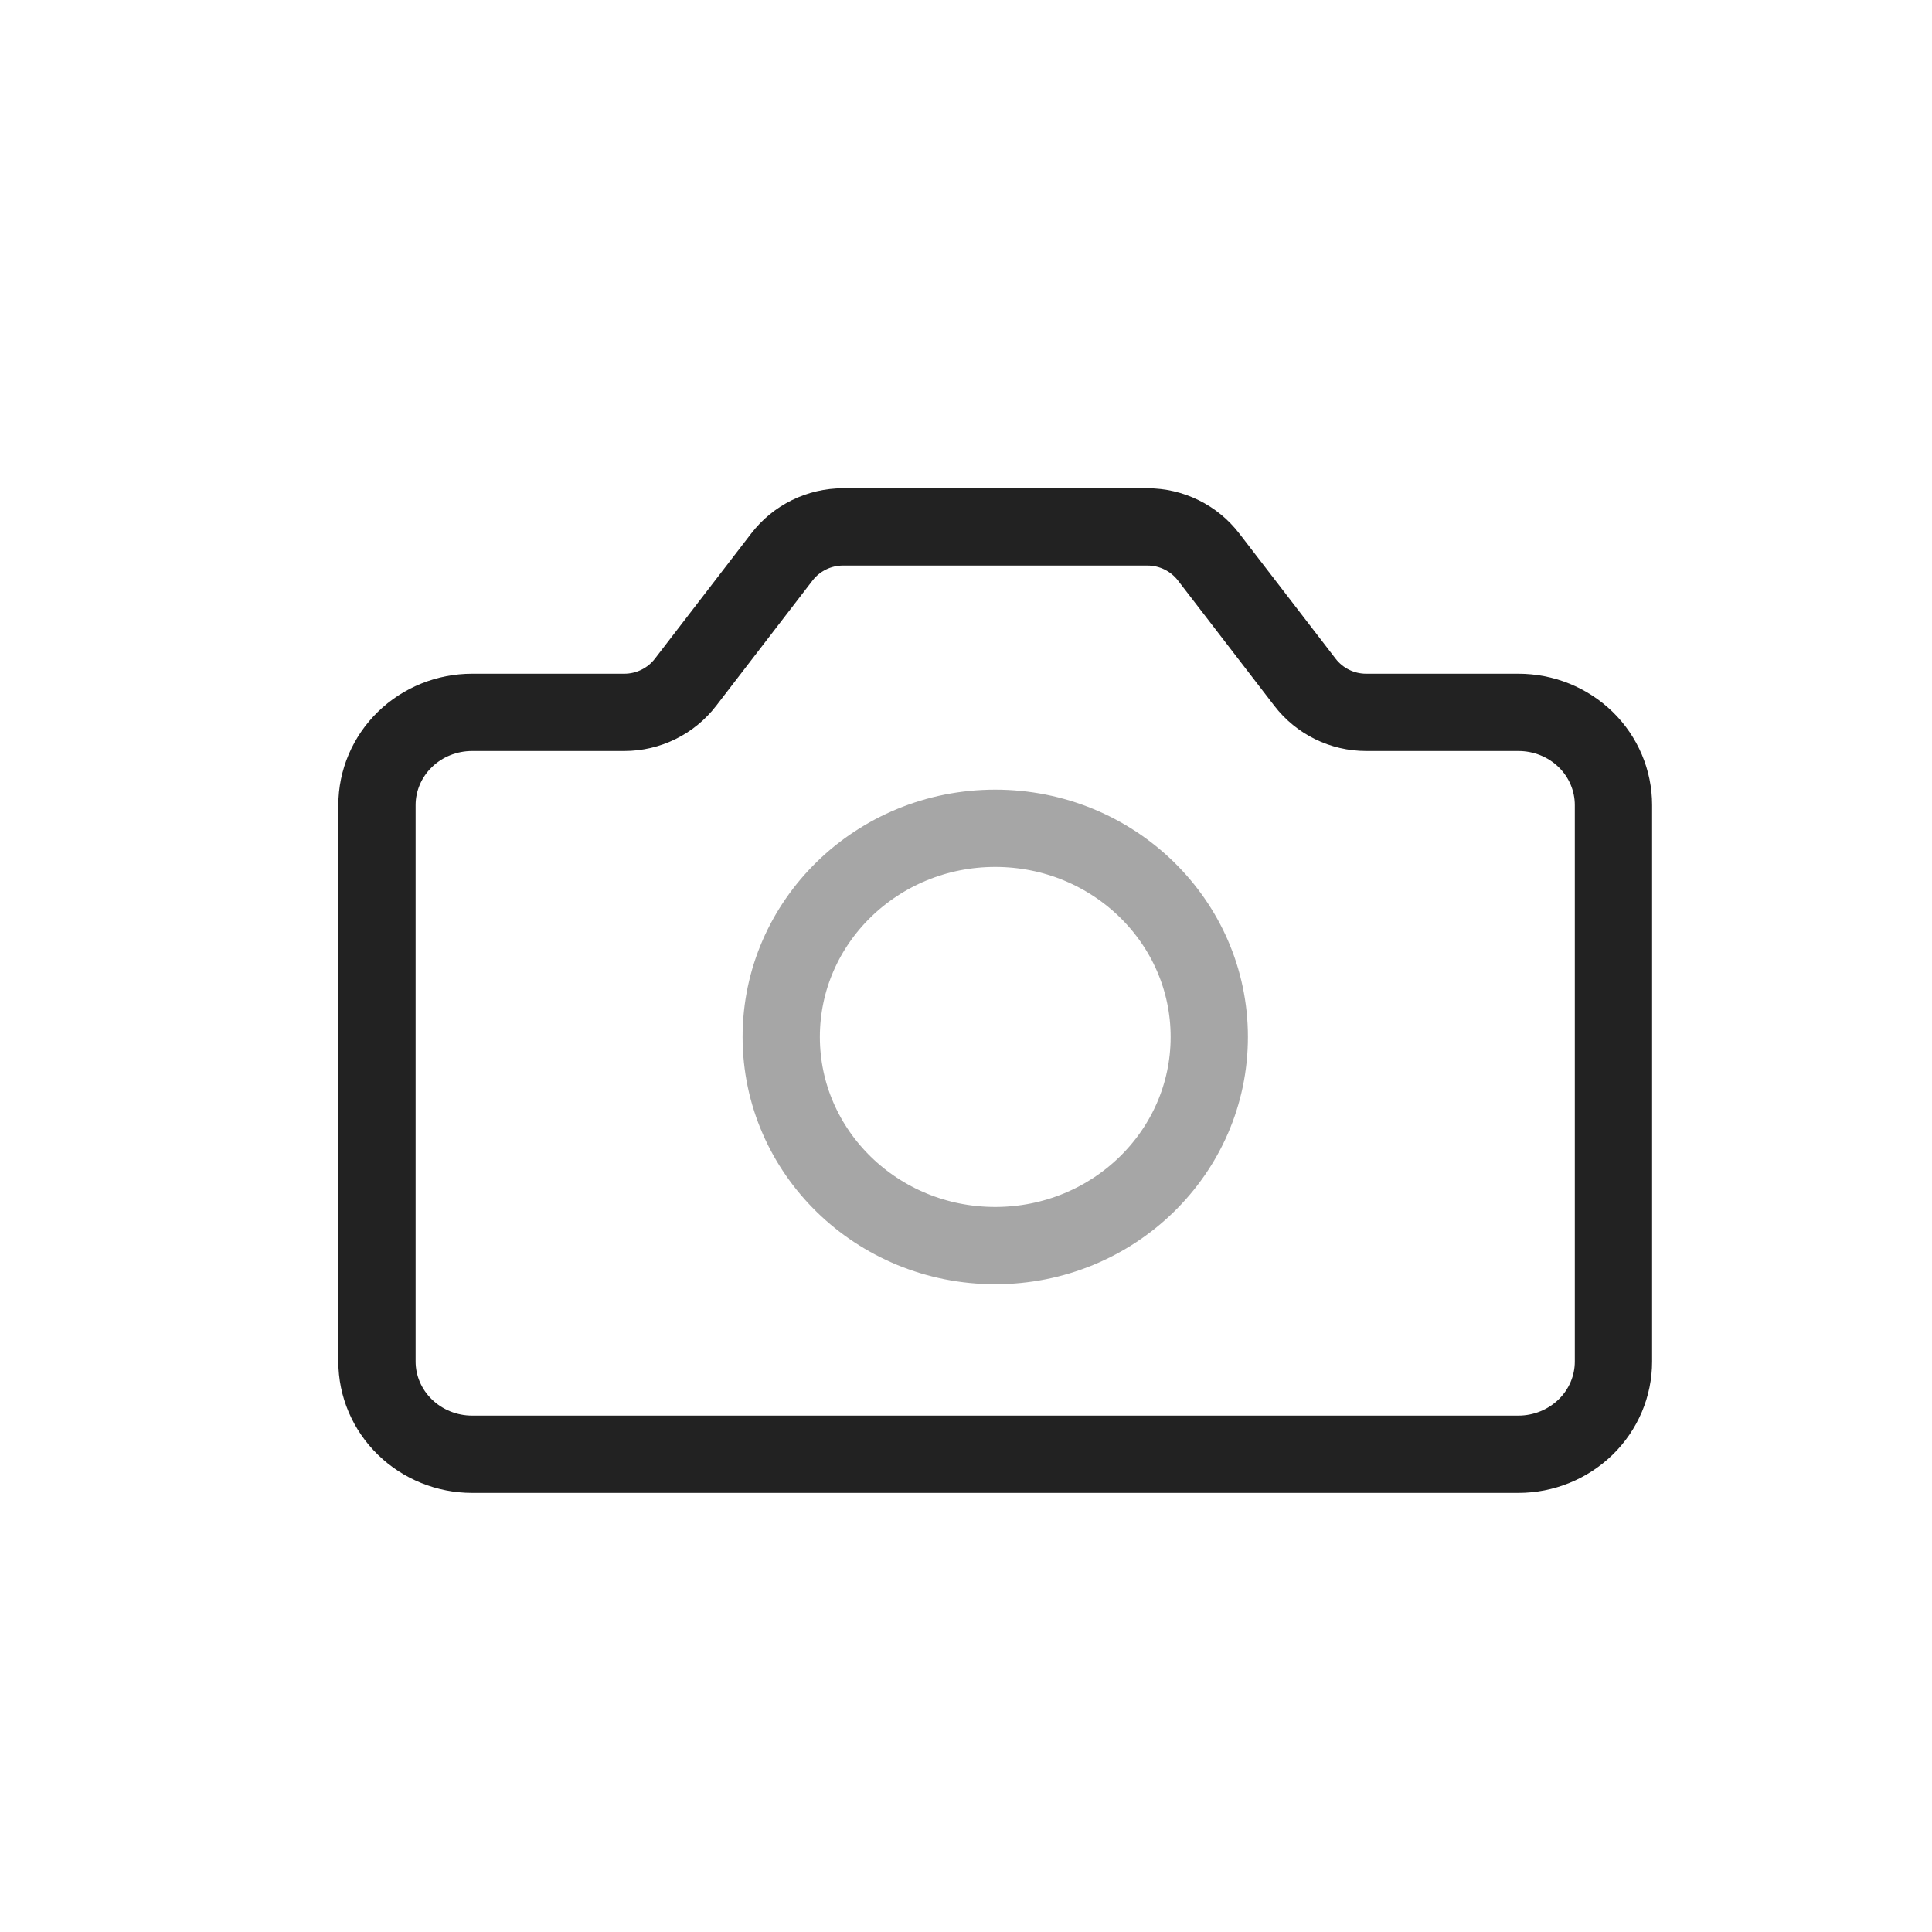 <svg width="25" height="25" viewBox="0 0 25 25" fill="none" xmlns="http://www.w3.org/2000/svg">
<path d="M20.878 10.418C20.878 10.1 20.749 9.794 20.518 9.569C20.287 9.344 19.974 9.218 19.648 9.218H17.678C17.368 9.218 17.075 9.074 16.886 8.828L15.64 7.208C15.451 6.962 15.158 6.818 14.848 6.818H10.909C10.599 6.818 10.306 6.962 10.117 7.208L8.871 8.828C8.682 9.074 8.389 9.218 8.078 9.218H6.109C5.783 9.218 5.47 9.344 5.239 9.569C5.008 9.794 4.878 10.1 4.878 10.418V17.618C4.878 17.936 5.008 18.241 5.239 18.466C5.47 18.691 5.783 18.818 6.109 18.818H19.648C19.974 18.818 20.287 18.691 20.518 18.466C20.749 18.241 20.878 17.936 20.878 17.618V10.418Z" stroke="#222222" stroke-linecap="round" stroke-linejoin="round"/>
<path opacity="0.4" d="M12.878 16.118C14.408 16.118 15.648 14.909 15.648 13.418C15.648 11.927 14.408 10.718 12.878 10.718C11.349 10.718 10.109 11.927 10.109 13.418C10.109 14.909 11.349 16.118 12.878 16.118Z" stroke="#222222" stroke-linecap="round" stroke-linejoin="round"/>
</svg>

